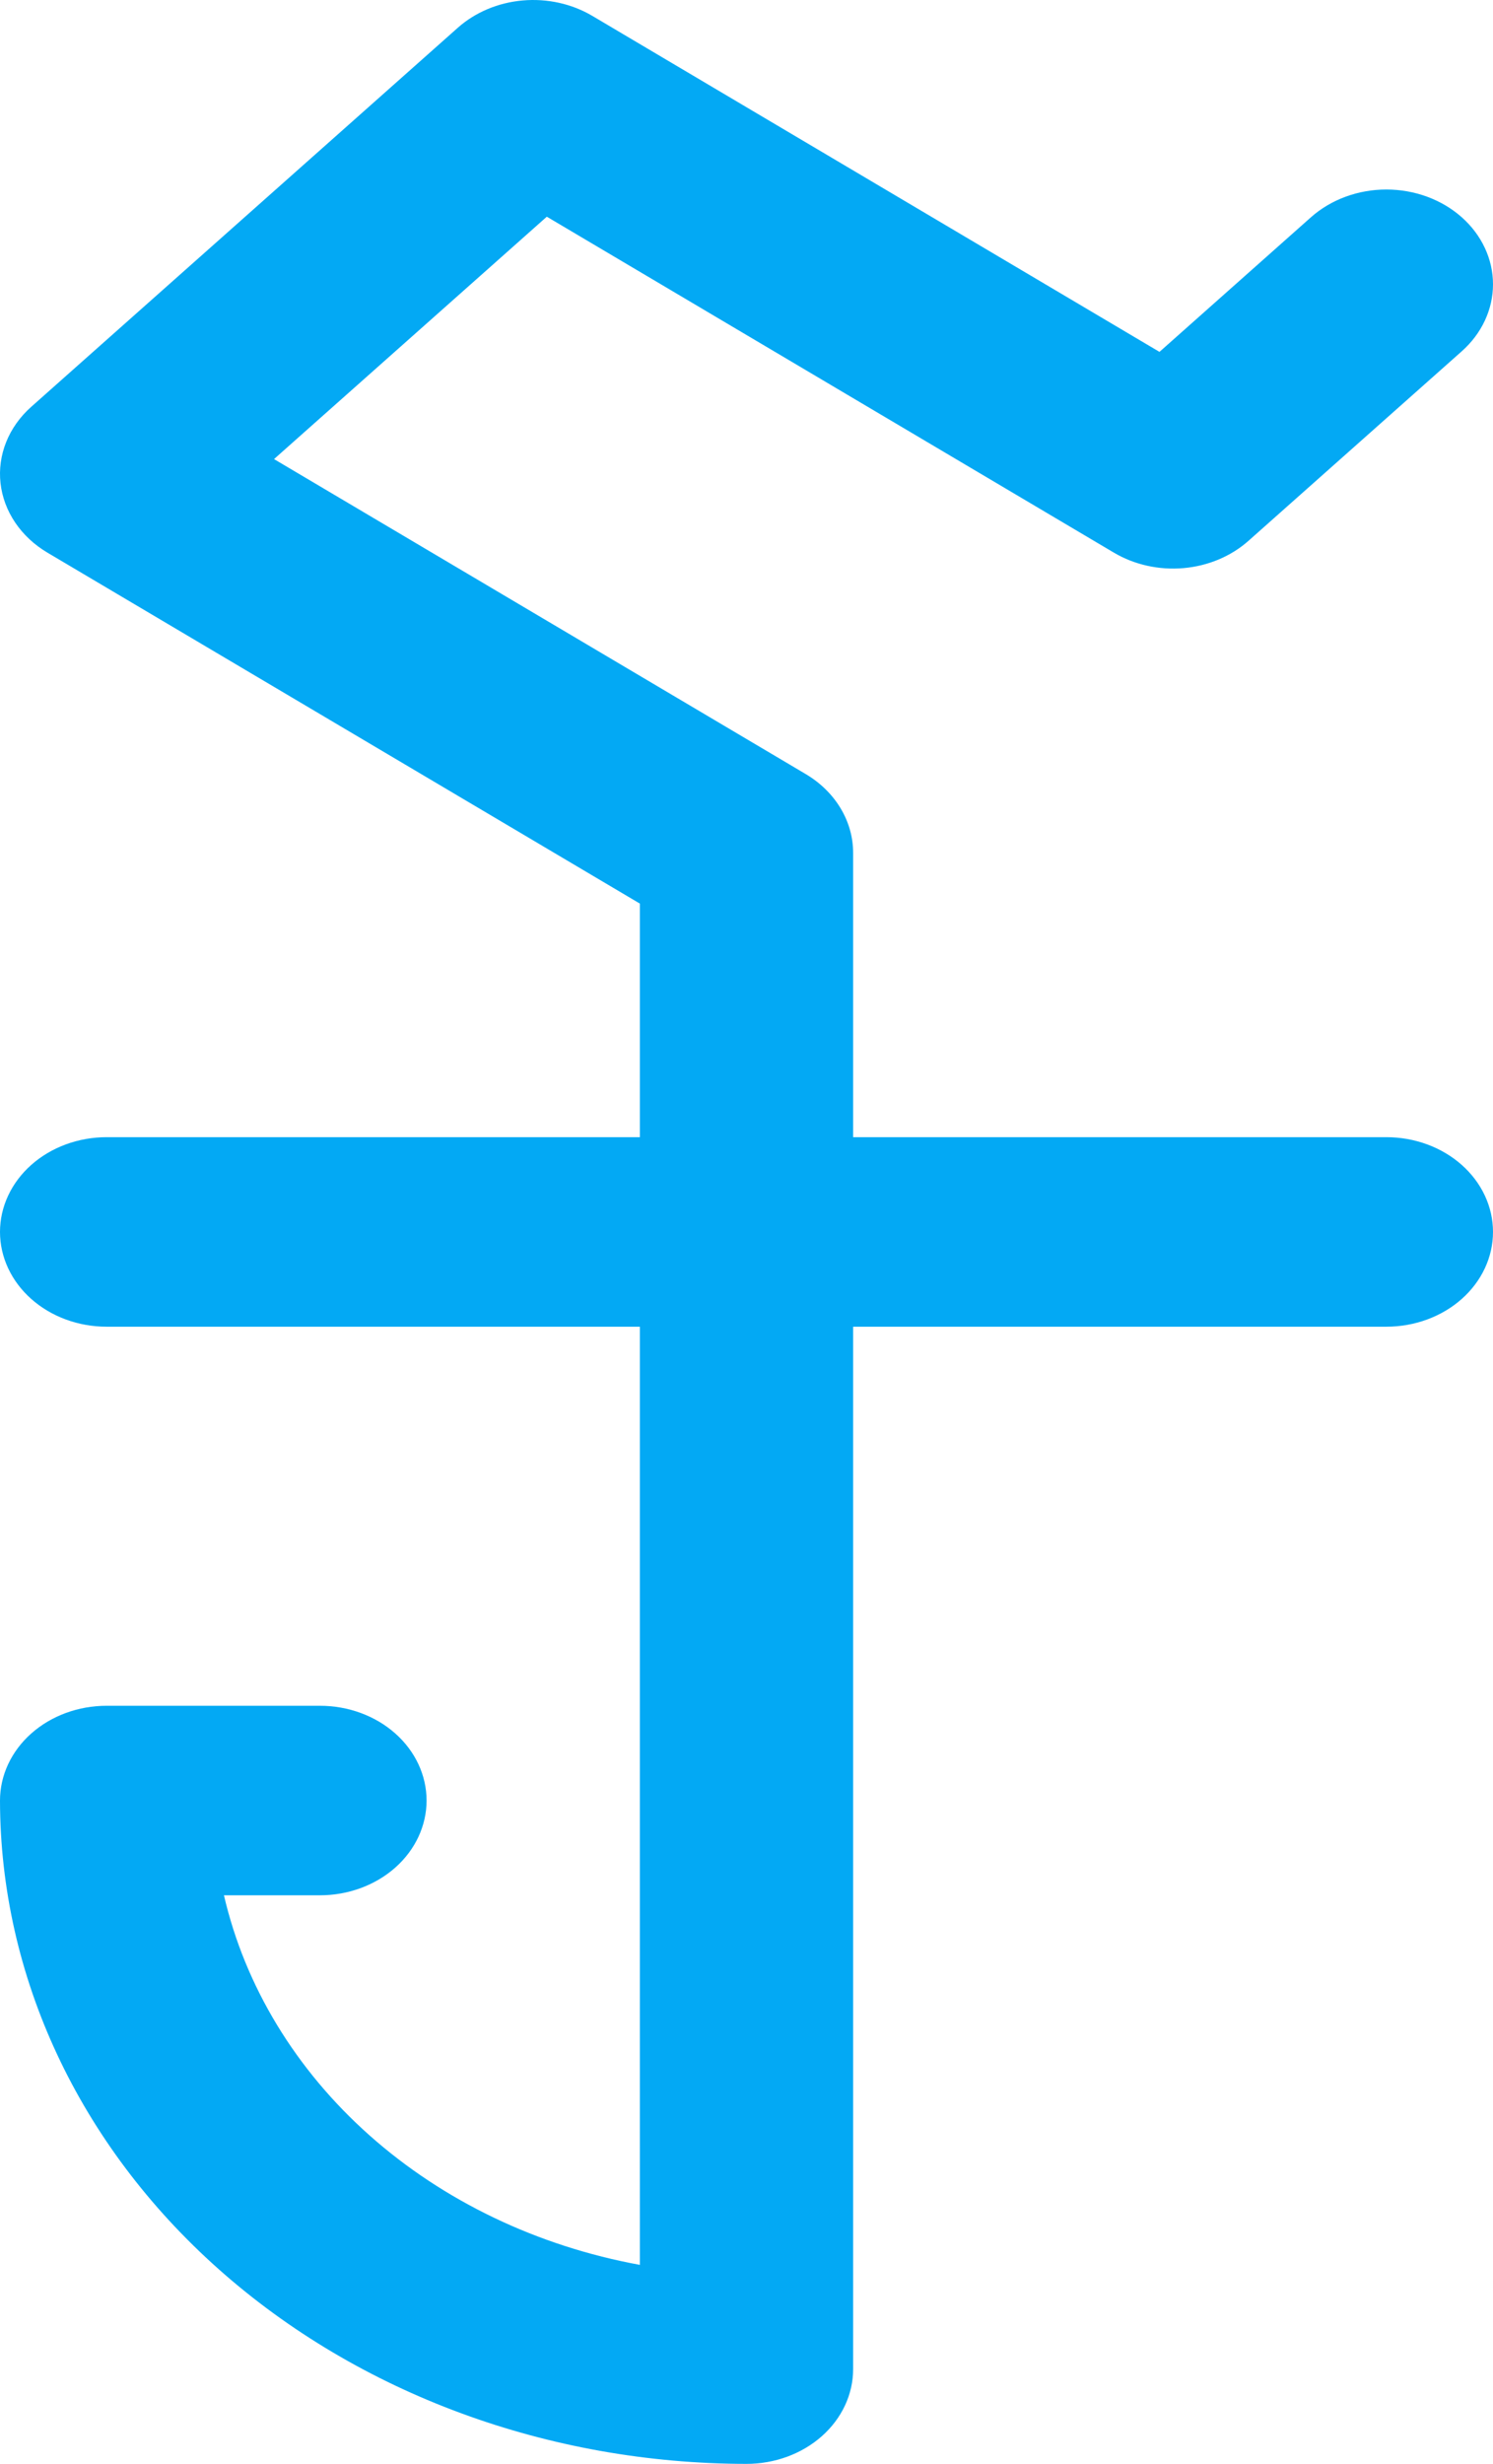 <svg width="171" height="282" viewBox="0 0 171 282" fill="none" xmlns="http://www.w3.org/2000/svg">
<path d="M158.785 130.154H97.714V97.615C97.714 95.83 97.218 94.072 96.269 92.498C95.32 90.923 93.949 89.582 92.276 88.591L31.386 52.545L62.629 24.802L127.581 63.254C129.931 64.645 132.75 65.27 135.56 65.023C138.371 64.776 140.997 63.672 142.994 61.899L167.422 40.206C168.557 39.199 169.456 38.003 170.07 36.687C170.684 35.371 171 33.961 171 32.537C171 31.112 170.684 29.702 170.07 28.386C169.456 27.07 168.557 25.874 167.422 24.867C166.288 23.86 164.942 23.061 163.46 22.516C161.978 21.971 160.389 21.69 158.785 21.69C157.181 21.69 155.593 21.971 154.111 22.516C152.629 23.061 151.283 23.86 150.148 24.867L132.8 40.274L67.847 1.822C65.498 0.431 62.678 -0.194 59.868 0.053C57.058 0.3 54.431 1.404 52.434 3.177L3.577 46.562C2.3 47.697 1.321 49.069 0.713 50.58C0.105 52.091 -0.119 53.703 0.059 55.3C0.237 56.897 0.812 58.439 1.742 59.815C2.673 61.19 3.935 62.366 5.439 63.256L73.286 103.419V130.154H12.214C8.975 130.154 5.868 131.296 3.578 133.33C1.287 135.364 0 138.123 0 141C0 143.876 1.287 146.635 3.578 148.669C5.868 150.703 8.975 151.846 12.214 151.846H73.286V259.223C61.559 257.077 50.798 251.927 42.332 244.41C33.866 236.892 28.066 227.336 25.65 216.923H36.643C39.882 216.923 42.989 215.78 45.28 213.746C47.57 211.712 48.857 208.953 48.857 206.077C48.857 203.2 47.57 200.441 45.28 198.407C42.989 196.373 39.882 195.231 36.643 195.231H12.214C8.975 195.231 5.868 196.373 3.578 198.407C1.287 200.441 0 203.2 0 206.077C0.026 226.206 9.042 245.504 25.071 259.738C41.099 273.971 62.832 281.977 85.5 282C88.739 282 91.846 280.857 94.137 278.823C96.427 276.789 97.714 274.03 97.714 271.154V151.846H158.785C162.025 151.846 165.132 150.703 167.422 148.669C169.713 146.635 171 143.876 171 141C171 138.123 169.713 135.364 167.422 133.33C165.132 131.296 162.025 130.154 158.785 130.154Z" fill="#03A9F4"/>
</svg>
